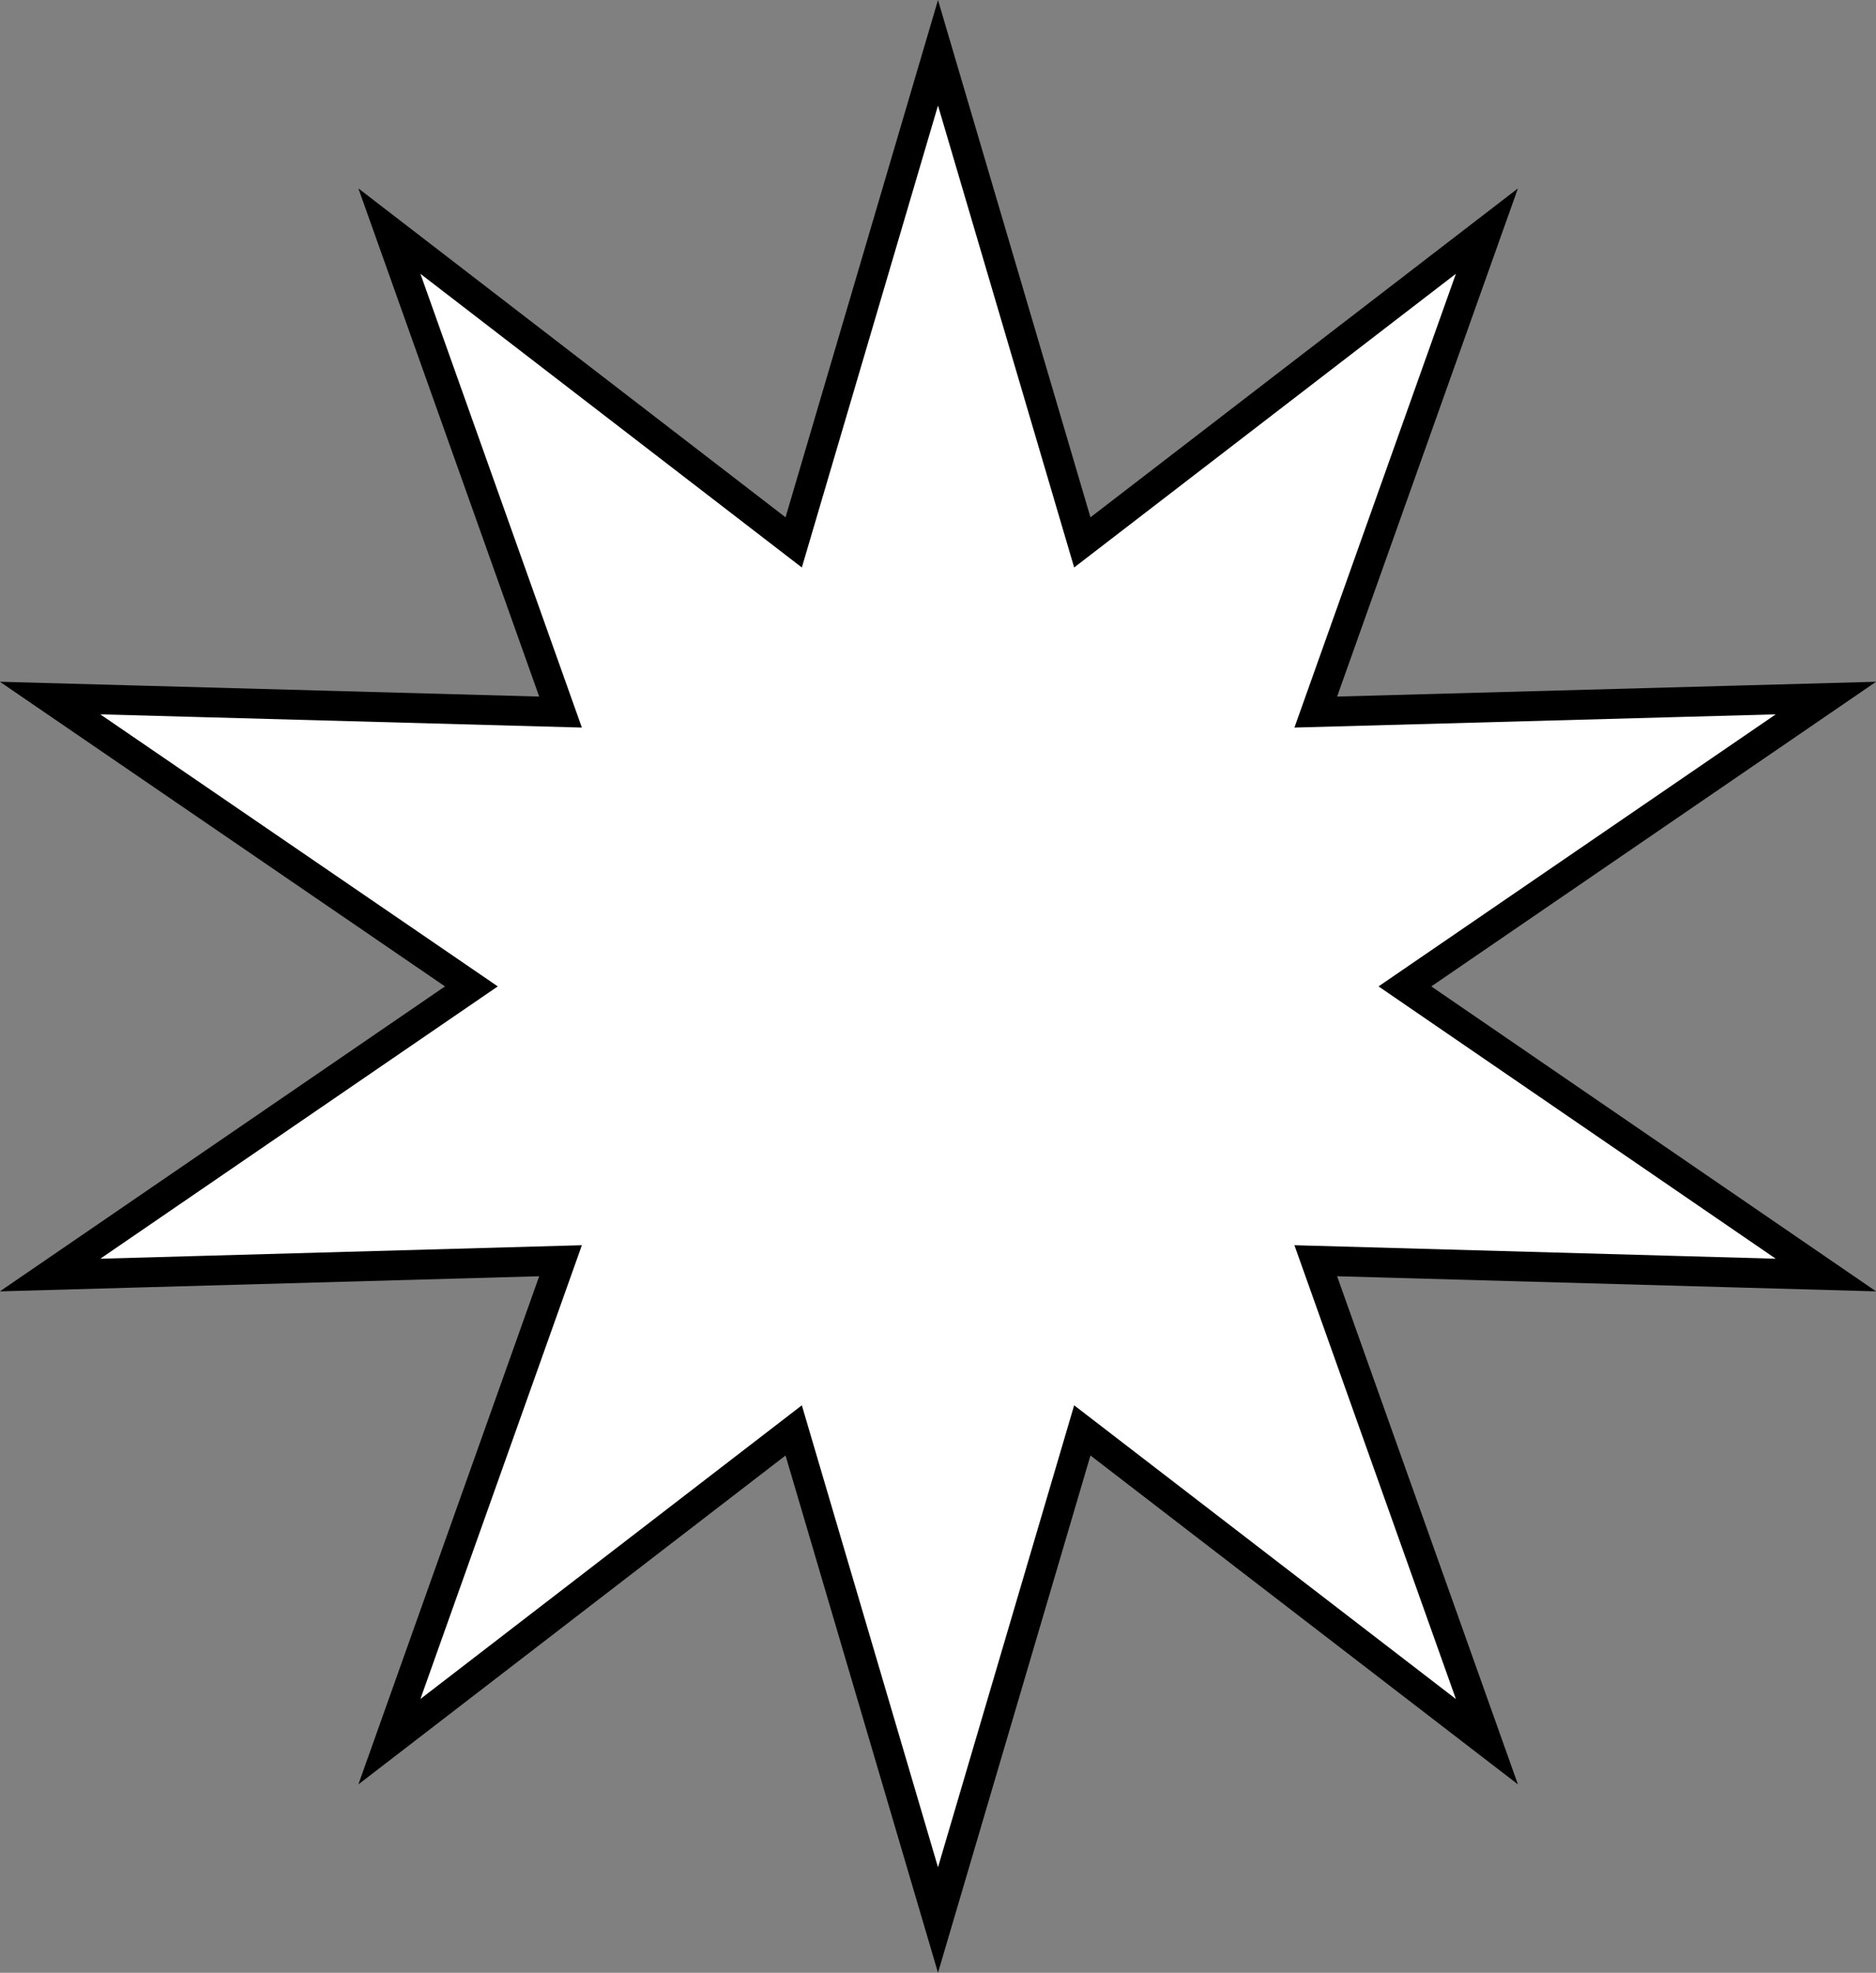 <svg id="Layer_1" data-name="Layer 1" xmlns="http://www.w3.org/2000/svg" viewBox="0 0 62.92 66.16"><rect x="0" y="0" width="62.92" height="66.16" fill="#808080" stroke="none"/><defs><style>.cls-1{fill:#fff;stroke:#000;stroke-miterlimit:10;}</style></defs><title>smallstar</title><polygon class="cls-1" points="31.46 1.77 36.3 18.19 49.87 7.75 44.13 23.88 61.24 23.41 47.12 33.08 61.24 42.76 44.13 42.28 49.87 58.41 36.3 47.97 31.46 64.39 26.62 47.97 13.06 58.41 18.8 42.28 1.68 42.76 15.81 33.08 1.68 23.41 18.8 23.88 13.06 7.75 26.62 18.19 31.46 1.77"/></svg>